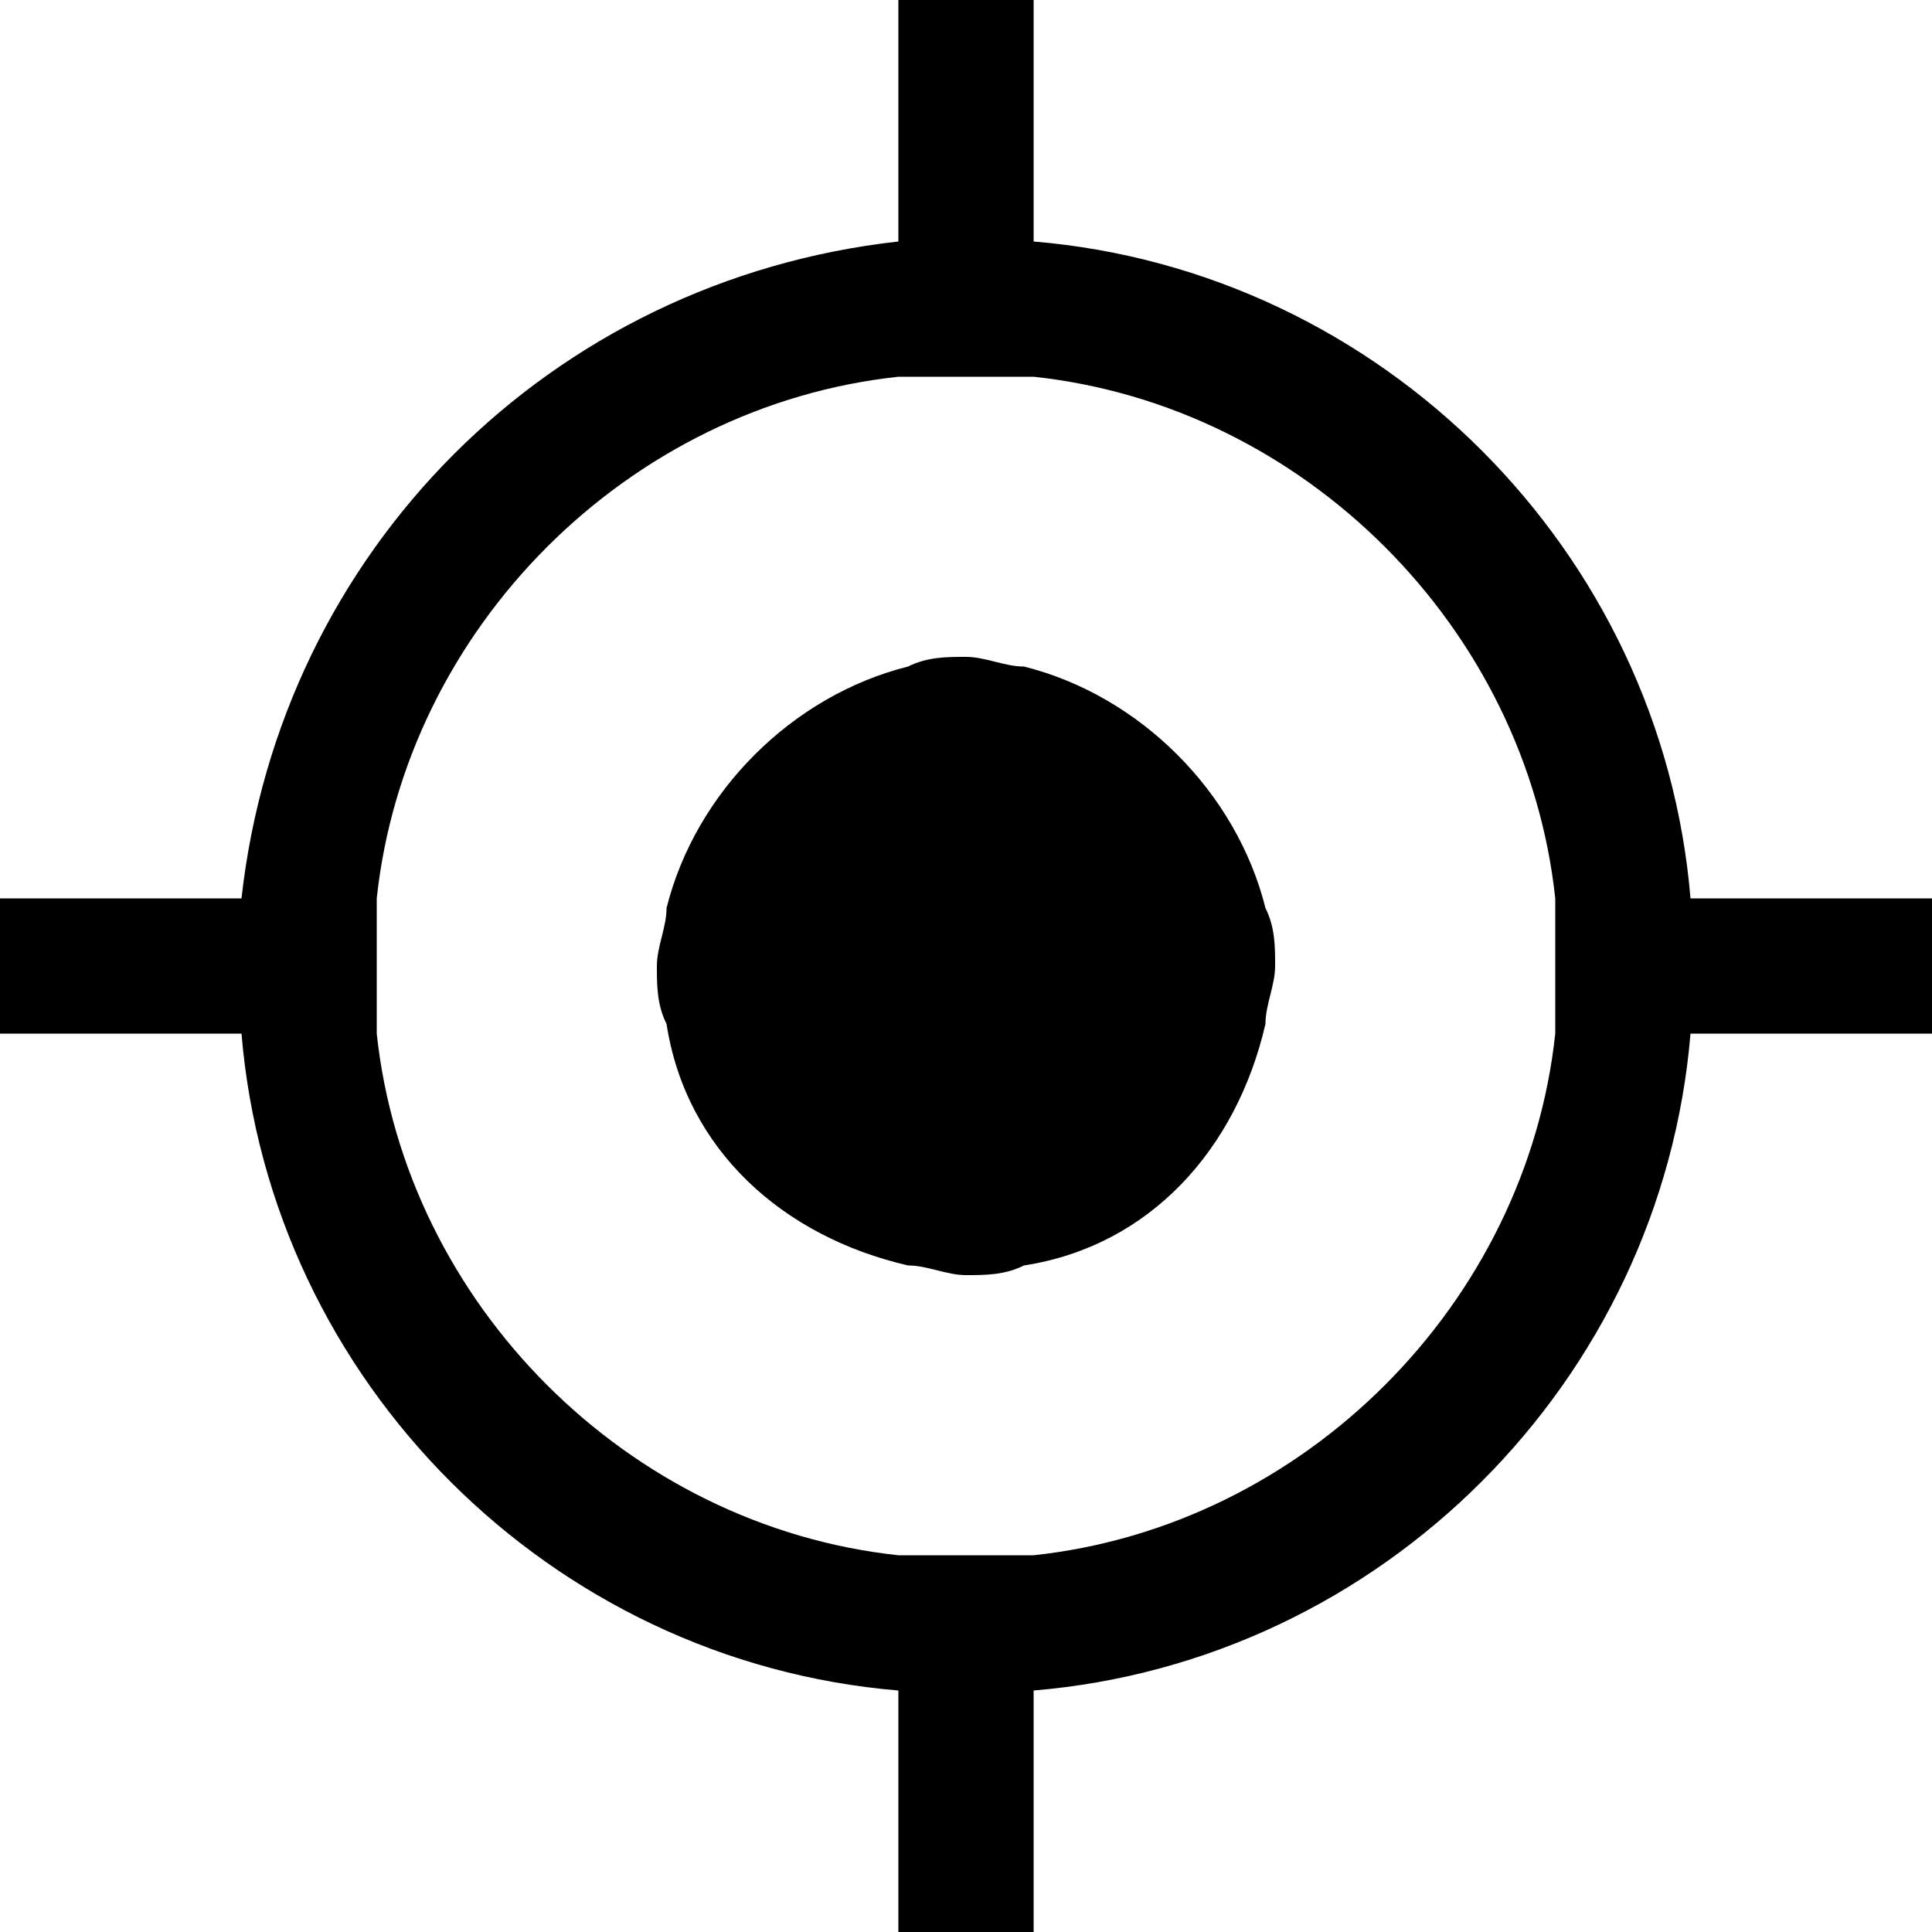 <?xml version="1.0" encoding="utf-8"?>
<!-- Generator: Adobe Illustrator 22.0.1, SVG Export Plug-In . SVG Version: 6.00 Build 0)  -->
<svg version="1.1"
     id="Layer_1"
     xmlns="http://www.w3.org/2000/svg"
     xmlns:xlink="http://www.w3.org/1999/xlink"
     x="0px"
     y="0px"
     viewBox="0 0 20 20"
     style="enable-background:new 0 0 20 20;"
     xml:space="preserve"
     class="search__geolocation-icon-svg"
>
<g>
	<g>
		<path class="st0" d="M17.5,9.3c-0.3-3.6-3.2-6.5-6.8-6.8V0H9.3v2.5C5.7,2.9,2.9,5.7,2.5,9.3H0v1.4h2.5c0.3,3.6,3.2,6.5,6.8,6.8V20
			h1.4v-2.5c3.6-0.3,6.5-3.2,6.8-6.8H20V9.3H17.5z M16.1,10c0,0.2,0,0.5,0,0.7c-0.3,2.8-2.6,5.1-5.4,5.4c-0.2,0-0.5,0-0.7,0
			s-0.5,0-0.7,0c-2.8-0.3-5.1-2.6-5.4-5.4c0-0.2,0-0.5,0-0.7s0-0.5,0-0.7c0.3-2.8,2.6-5.1,5.4-5.4c0.2,0,0.5,0,0.7,0s0.5,0,0.7,0
			c2.8,0.3,5.1,2.6,5.4,5.4C16.1,9.5,16.1,9.8,16.1,10z"/>
		<path class="st0" d="M10.6,6.9c-0.2,0-0.4-0.1-0.6-0.1c-0.2,0-0.4,0-0.6,0.1C8.2,7.2,7.2,8.2,6.9,9.4c0,0.2-0.1,0.4-0.1,0.6
			s0,0.4,0.1,0.6c0.2,1.3,1.2,2.2,2.5,2.5c0.2,0,0.4,0.1,0.6,0.1c0.2,0,0.4,0,0.6-0.1c1.3-0.2,2.2-1.2,2.5-2.5
			c0-0.2,0.1-0.4,0.1-0.6s0-0.4-0.1-0.6C12.8,8.2,11.8,7.2,10.6,6.9z"/>
	</g>
</g>
</svg>
